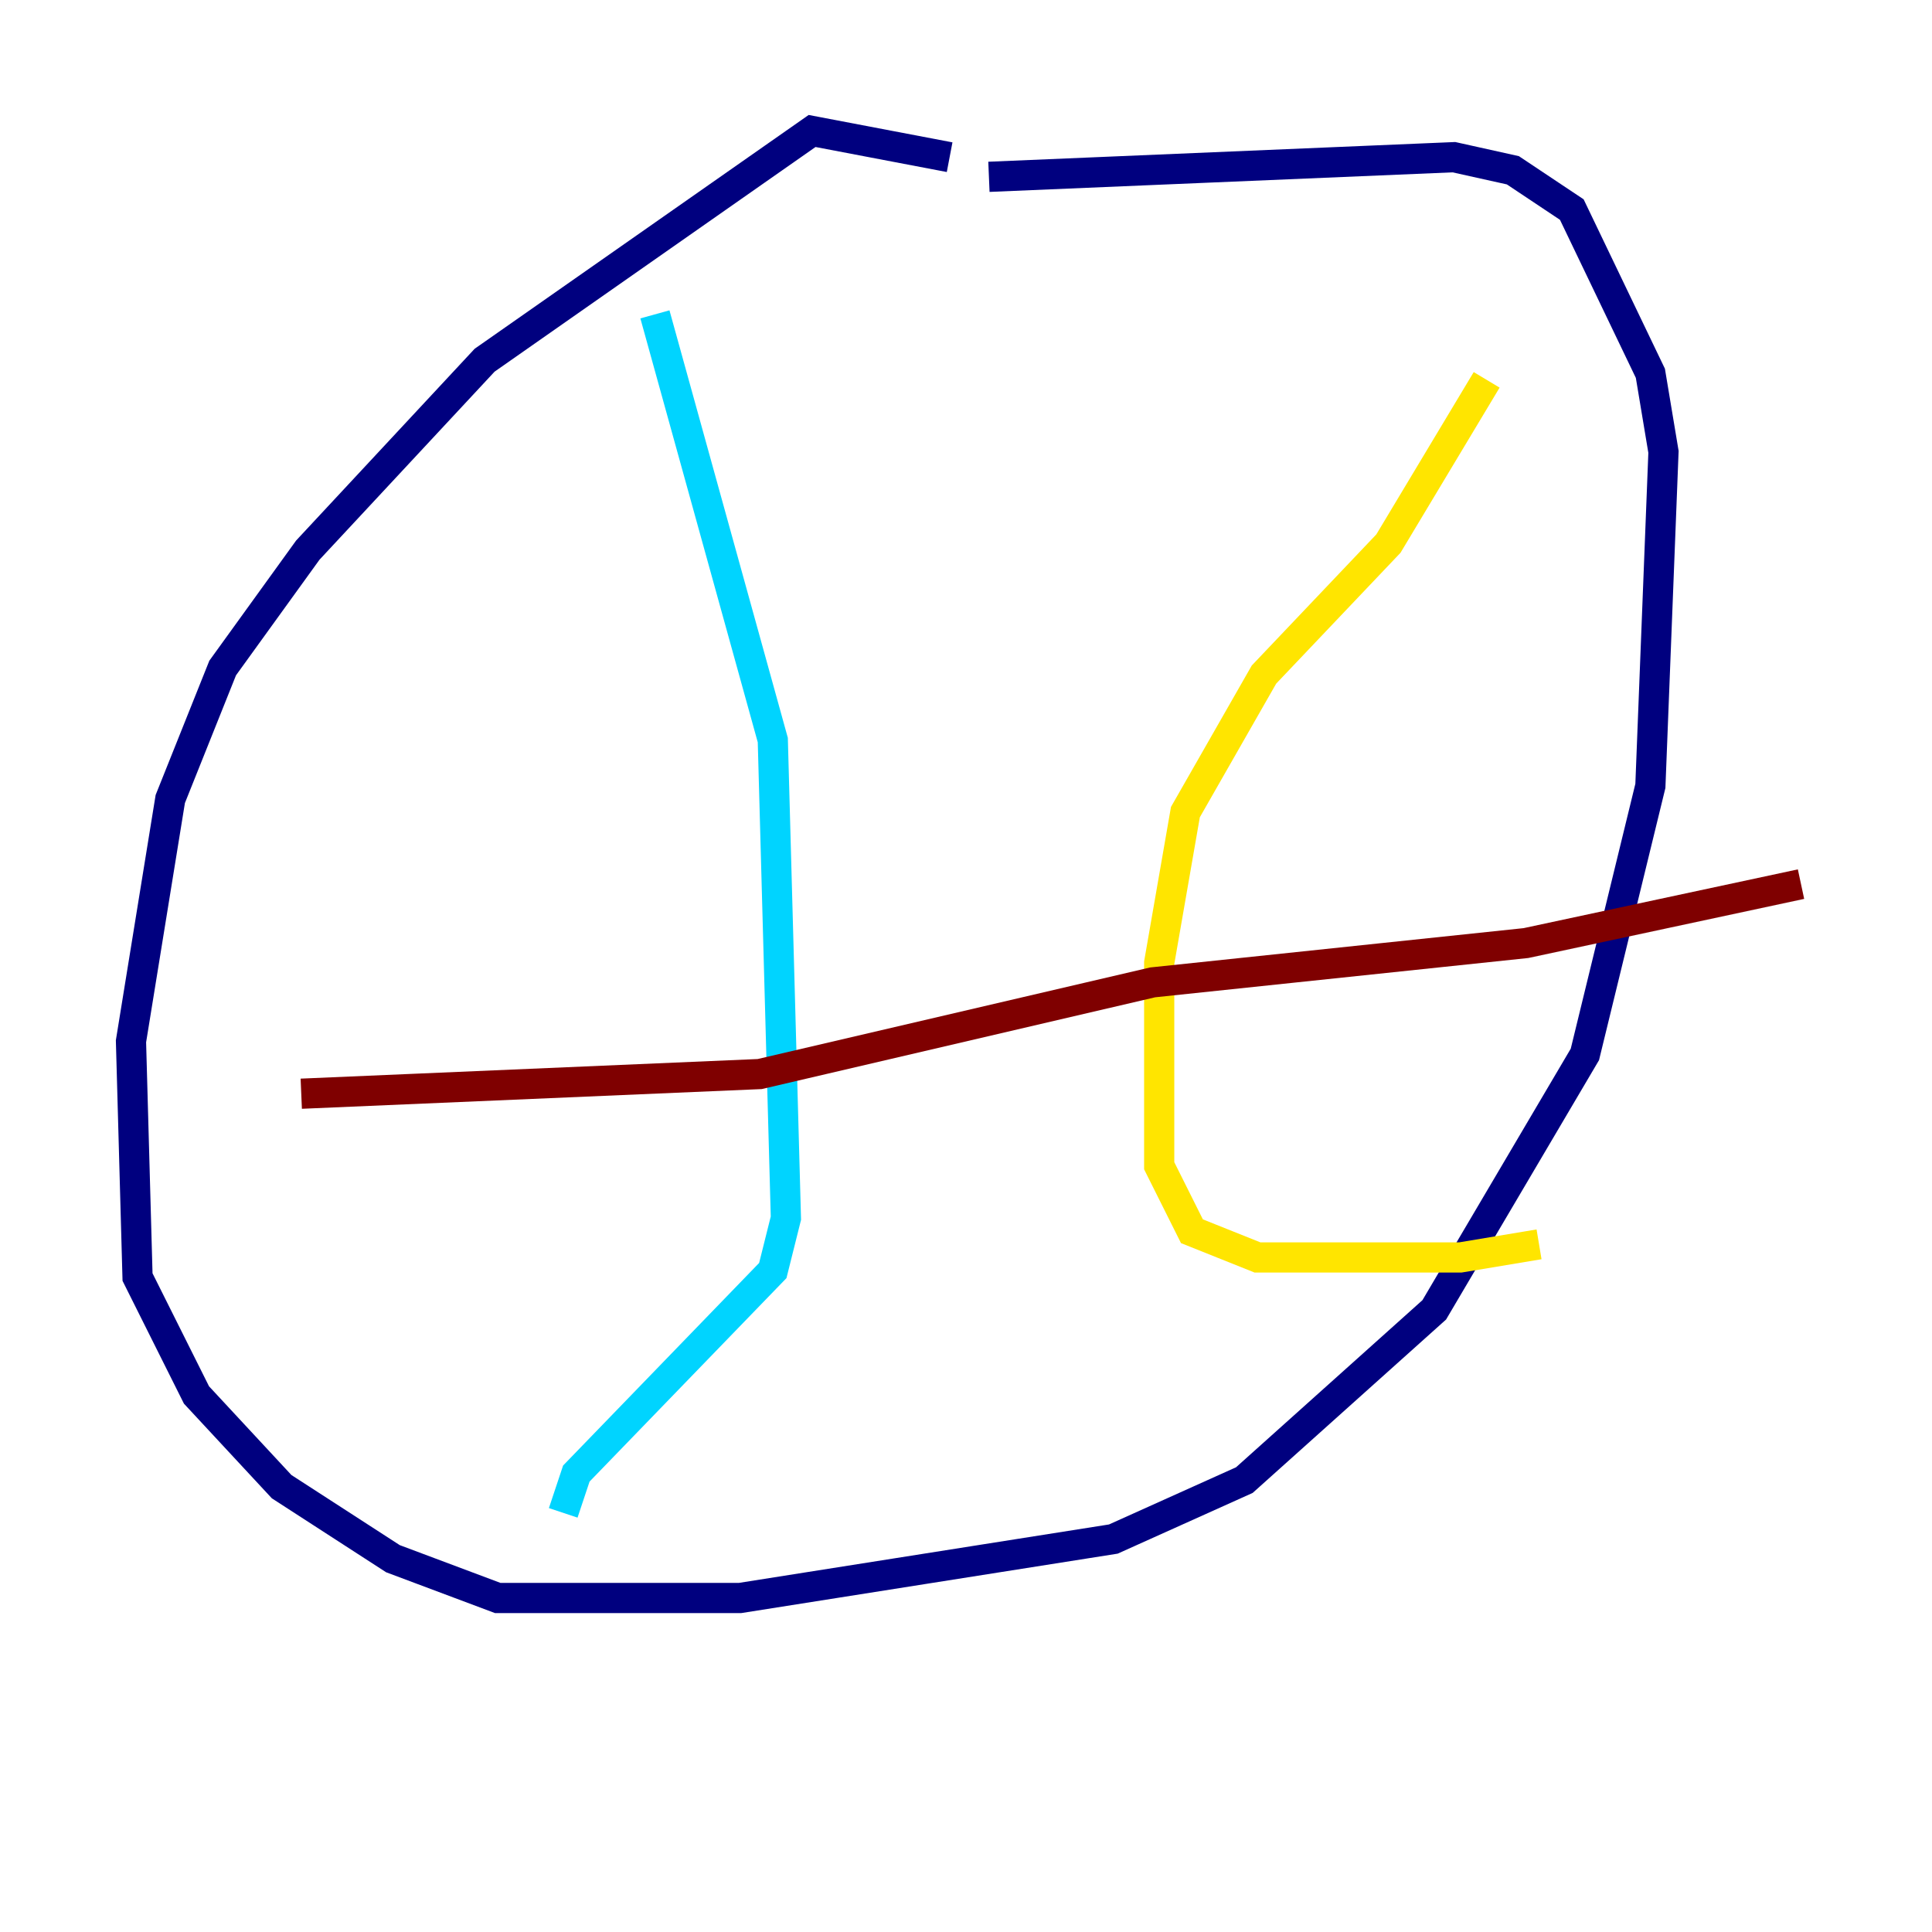 <?xml version="1.0" encoding="utf-8" ?>
<svg baseProfile="tiny" height="128" version="1.2" viewBox="0,0,128,128" width="128" xmlns="http://www.w3.org/2000/svg" xmlns:ev="http://www.w3.org/2001/xml-events" xmlns:xlink="http://www.w3.org/1999/xlink"><defs /><polyline fill="none" points="62.915,10.414 53.803,8.678 32.108,23.864 20.393,36.447 14.752,44.258 11.281,52.936 8.678,68.99 9.112,84.61 13.017,92.42 18.658,98.495 26.034,103.268 32.976,105.871 49.031,105.871 73.763,101.966 82.441,98.061 95.024,86.78 105.003,69.858 109.342,52.068 110.21,29.939 109.342,24.732 104.136,13.885 100.231,11.281 96.325,10.414 65.519,11.715" stroke="#00007f" stroke-width="2" /><polyline fill="none" points="43.39,20.827 51.2,49.031 52.068,80.705 51.2,84.176 38.183,97.627 37.315,100.231" stroke="#00d4ff" stroke-width="2" /><polyline fill="none" points="98.495,25.166 91.986,36.014 83.742,44.691 78.536,53.803 76.8,63.783 76.8,77.234 78.969,81.573 83.308,83.308 96.759,83.308 101.966,82.441" stroke="#ffe500" stroke-width="2" /><polyline fill="none" points="19.959,72.461 50.332,71.159 76.366,65.085 101.098,62.481 119.322,58.576" stroke="#7f0000" stroke-width="2" /></svg>